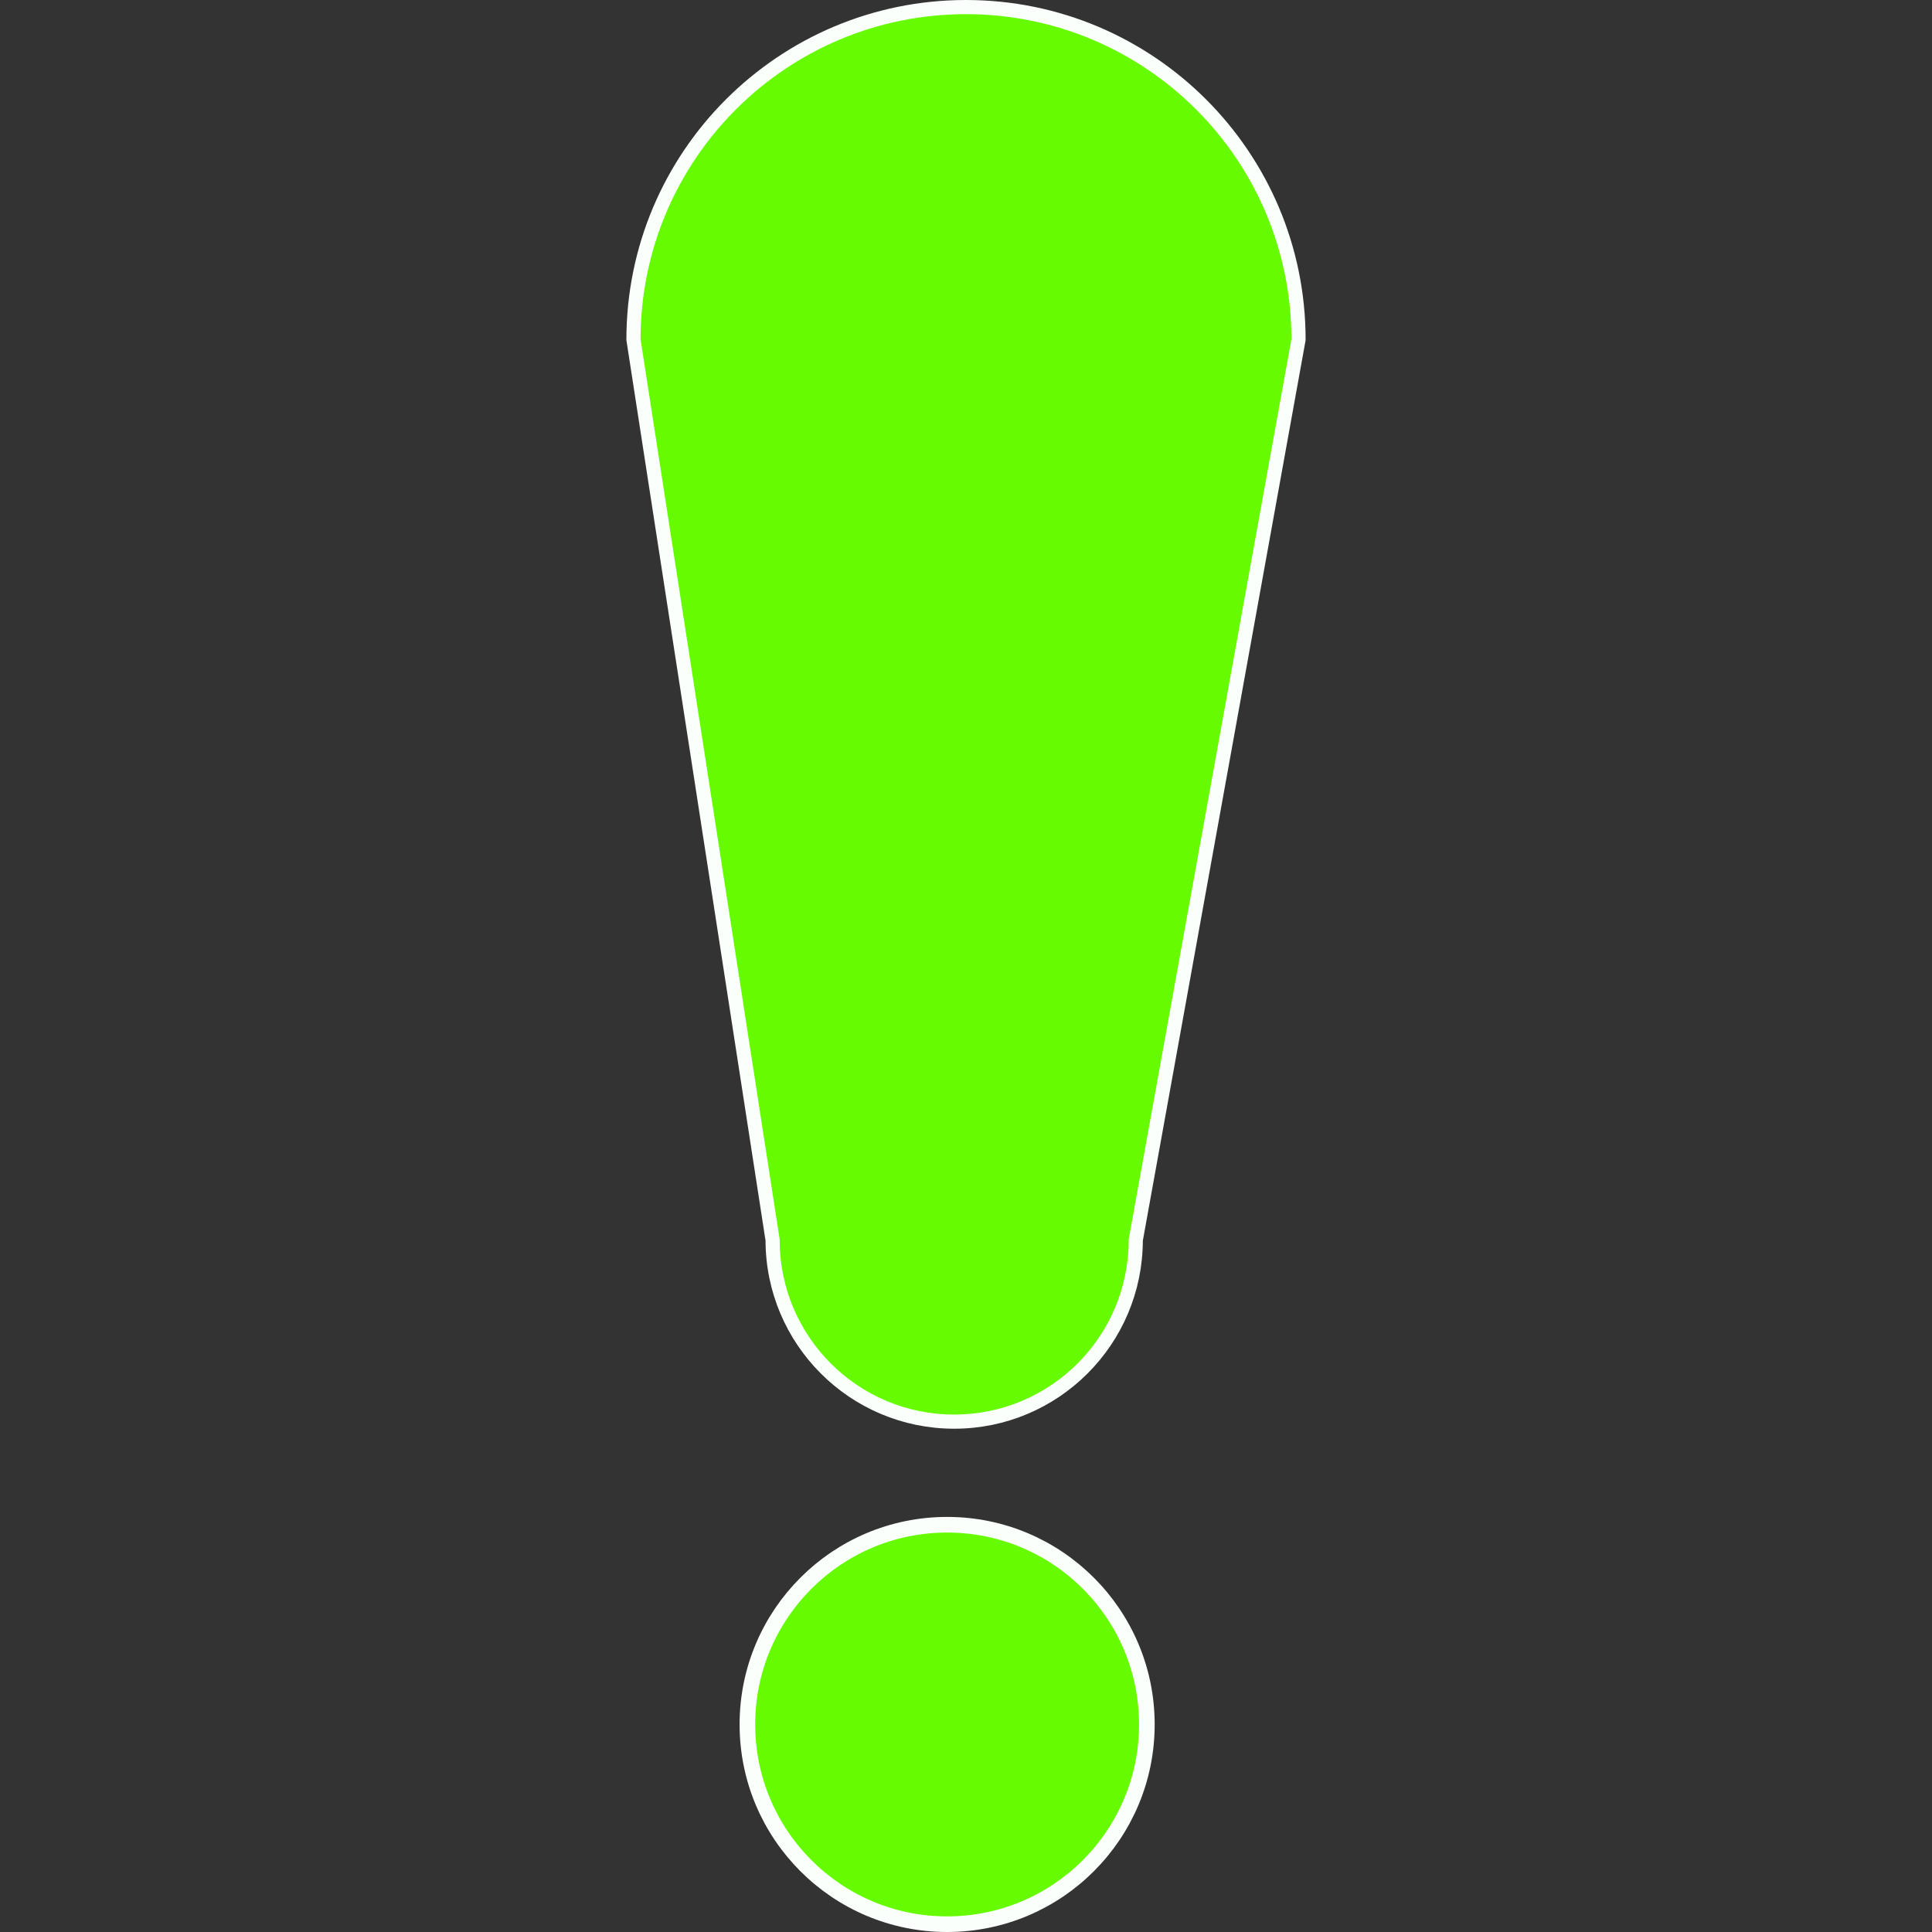 <?xml version="1.0" encoding="UTF-8" standalone="no"?>
<!-- Created with Inkscape (http://www.inkscape.org/) -->

<svg
   width="512"
   height="512"
   viewBox="0 0 512 512"
   version="1.1"
   id="svg1"
   inkscape:version="1.3.2 (091e20e, 2023-11-25)"
   sodipodi:docname="aux_activity_indicator.svg"
   inkscape:export-filename="../aux_activity_indicator.png"
   inkscape:export-xdpi="96"
   inkscape:export-ydpi="96"
   xmlns:inkscape="http://www.inkscape.org/namespaces/inkscape"
   xmlns:sodipodi="http://sodipodi.sourceforge.net/DTD/sodipodi-0.dtd"
   xmlns="http://www.w3.org/2000/svg"
   xmlns:svg="http://www.w3.org/2000/svg">
  <rect x="0" y="0" width="512" height="512" fill="#333333" stroke="none"/>
  <sodipodi:namedview
     id="namedview1"
     pagecolor="#505050"
     bordercolor="#eeeeee"
     borderopacity="1"
     inkscape:showpageshadow="0"
     inkscape:pageopacity="0"
     inkscape:pagecheckerboard="true"
     inkscape:deskcolor="#d1d1d1"
     inkscape:document-units="px"
     inkscape:zoom="0.84096521"
     inkscape:cx="266.95516"
     inkscape:cy="241.98385"
     inkscape:window-width="1200"
     inkscape:window-height="808"
     inkscape:window-x="258"
     inkscape:window-y="82"
     inkscape:window-maximized="0"
     inkscape:current-layer="layer1" />
  <defs
     id="defs1" />
  <g
     inkscape:label="Layer 1"
     inkscape:groupmode="layer"
     id="layer1">
    <path
       id="path1"
       style="fill:#66fb00;stroke:#fafffb;stroke-width:3.752;stroke-linecap:round;stroke-linejoin:round;fill-opacity:1;stroke-opacity:1"
       d="M 256,1.877 C 207.331,1.877 167.877,41.331 167.877,90 L 204.75,328.631 c 3.8e-4,26.575 21.544,48.118 48.119,48.117 26.574,-3.8e-4 48.117,-21.543 48.117,-48.117 L 344.123,90 C 344.123,41.331 304.669,1.877 256,1.877 Z"
       sodipodi:nodetypes="ccccccc" />
    <circle
       style="fill:#66fb00;stroke:#fafffb;stroke-width:4.141;stroke-linecap:round;stroke-linejoin:round;fill-opacity:1;stroke-opacity:1"
       id="circle3"
       cx="251"
       cy="457"
       r="52.93" />
  </g>
</svg>
